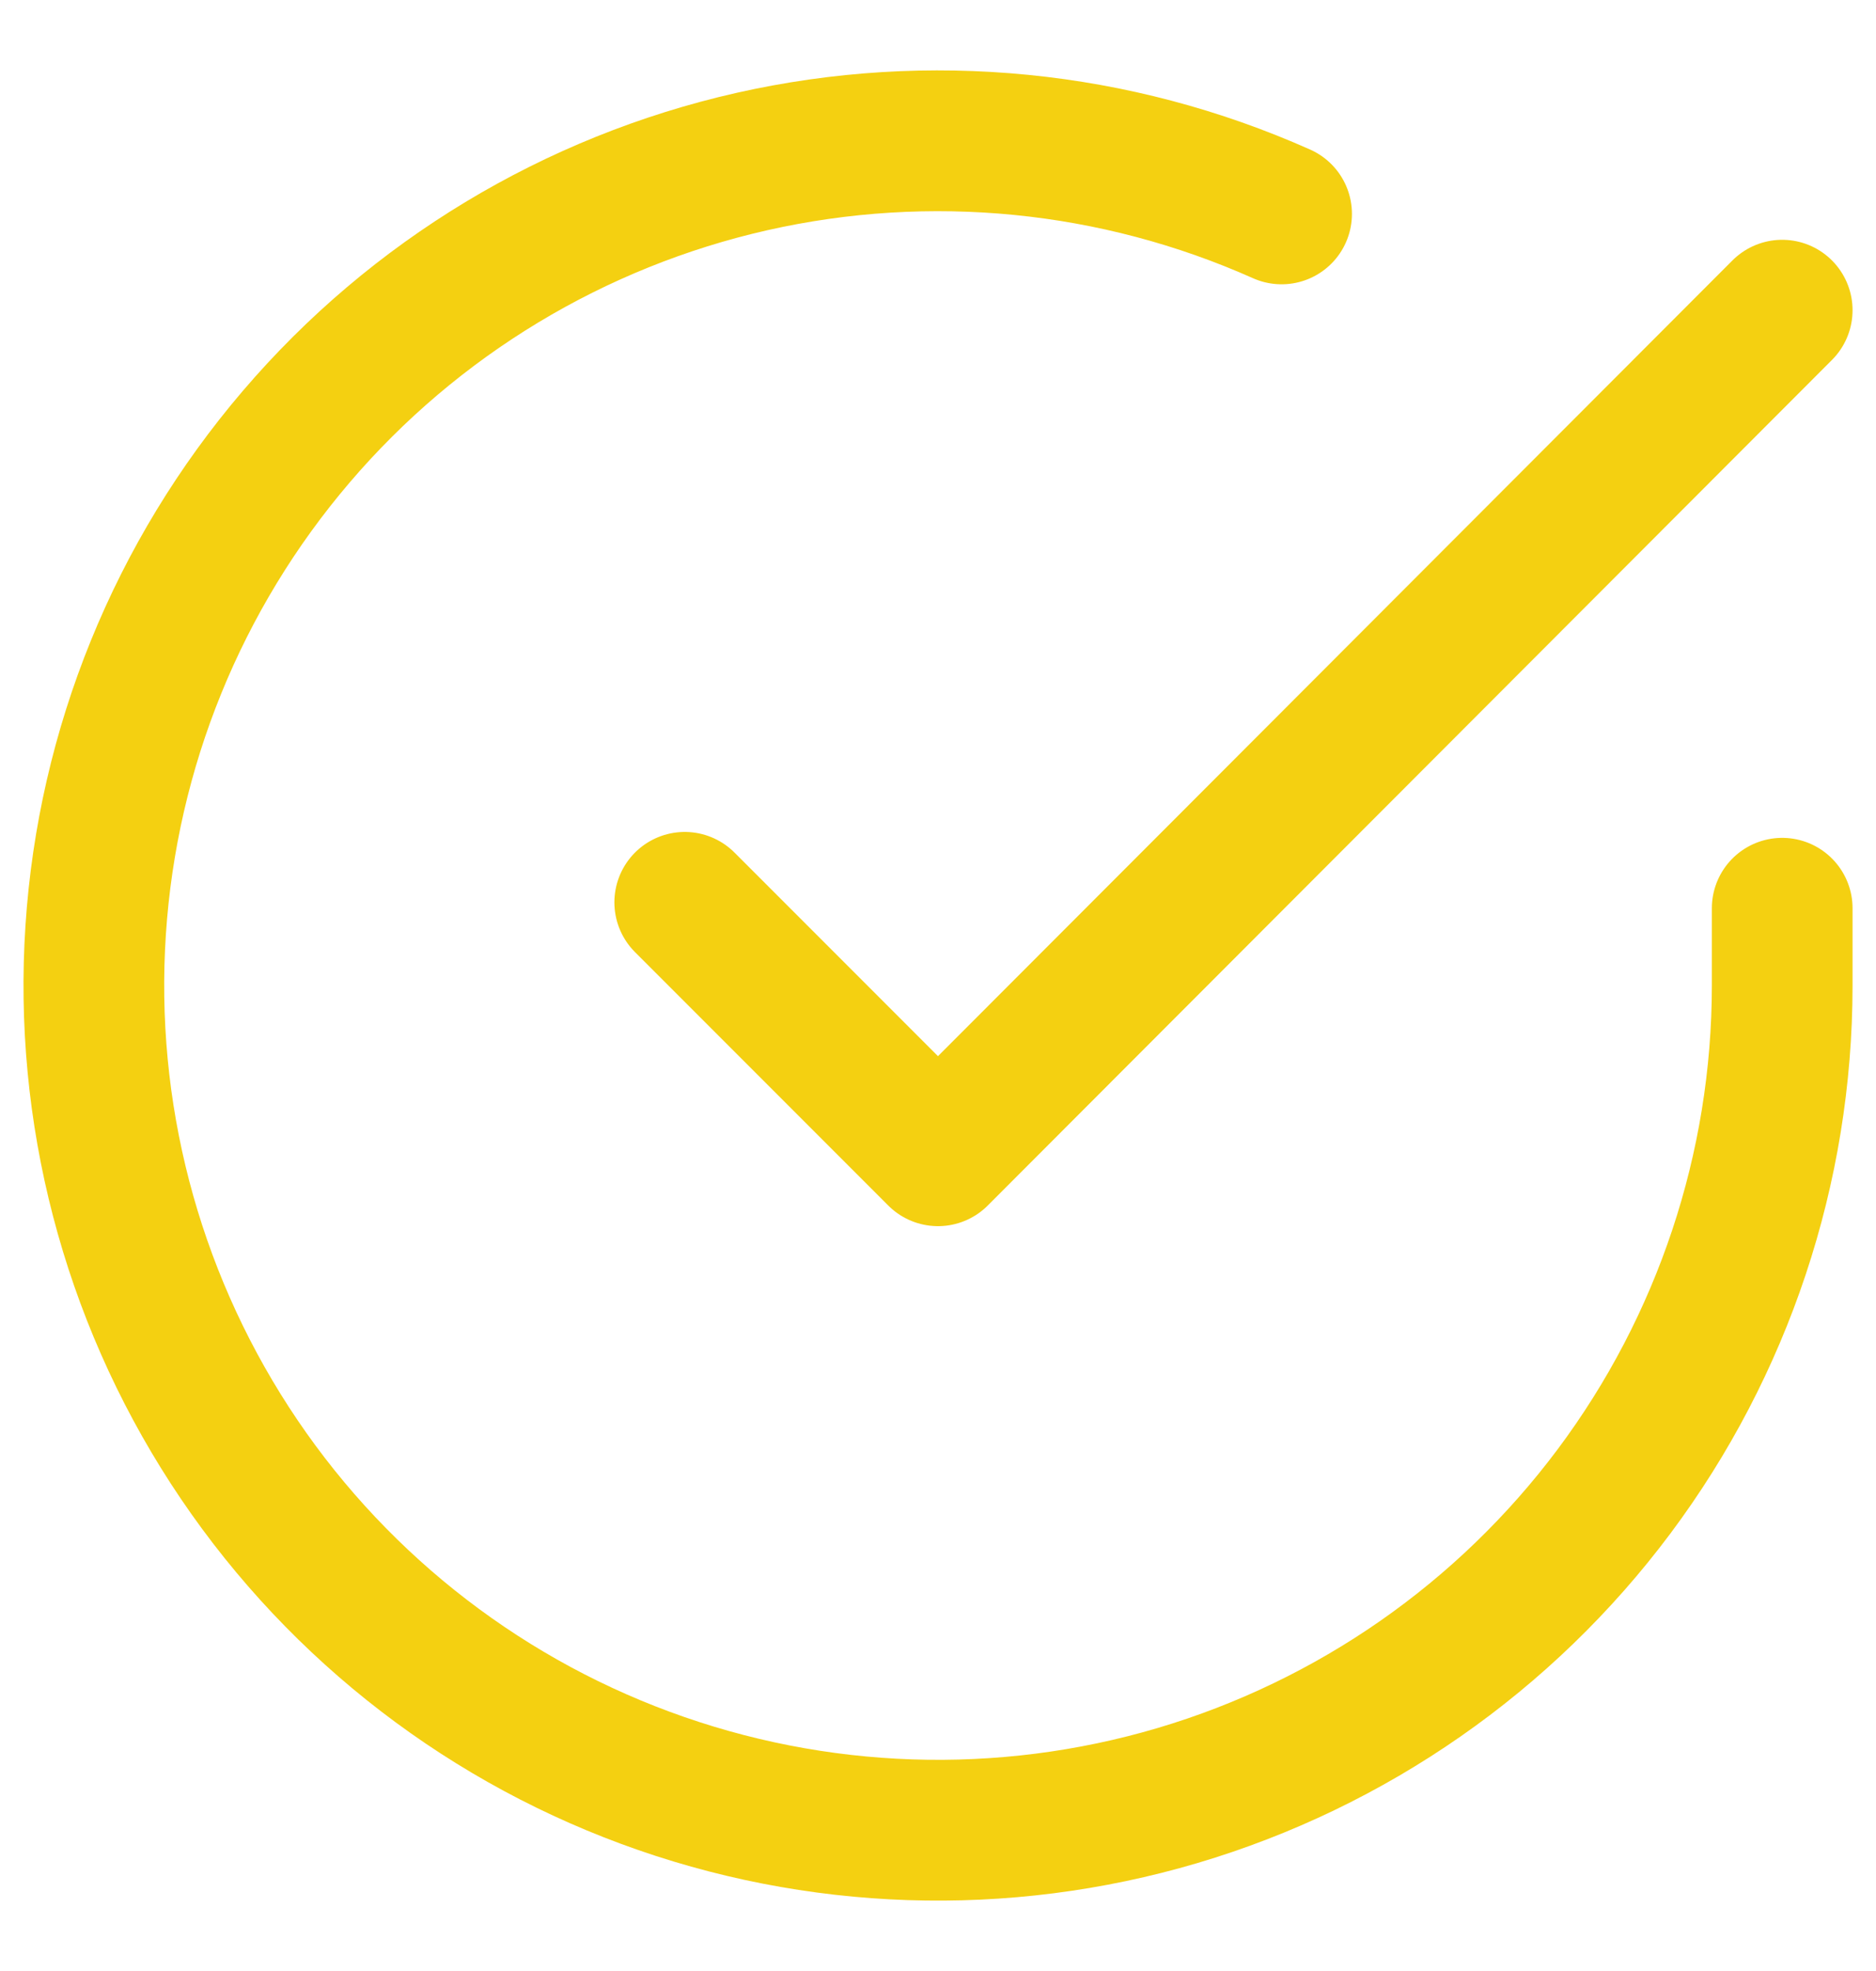 <svg width="20" height="21" viewBox="0 0 20 21" fill="none" xmlns="http://www.w3.org/2000/svg">
<path d="M19 9.677V10.505C18.999 12.446 18.37 14.334 17.208 15.889C16.046 17.443 14.413 18.58 12.552 19.131C10.691 19.681 8.702 19.615 6.881 18.942C5.061 18.27 3.506 17.027 2.45 15.399C1.394 13.77 0.892 11.844 1.02 9.908C1.147 7.971 1.897 6.128 3.158 4.653C4.419 3.177 6.124 2.149 8.017 1.721C9.91 1.294 11.89 1.489 13.663 2.279M19 3.305L10 12.314L7.3 9.614" stroke="#F4D011" stroke-width="1.5" stroke-linecap="round" stroke-linejoin="round"/>
</svg>
